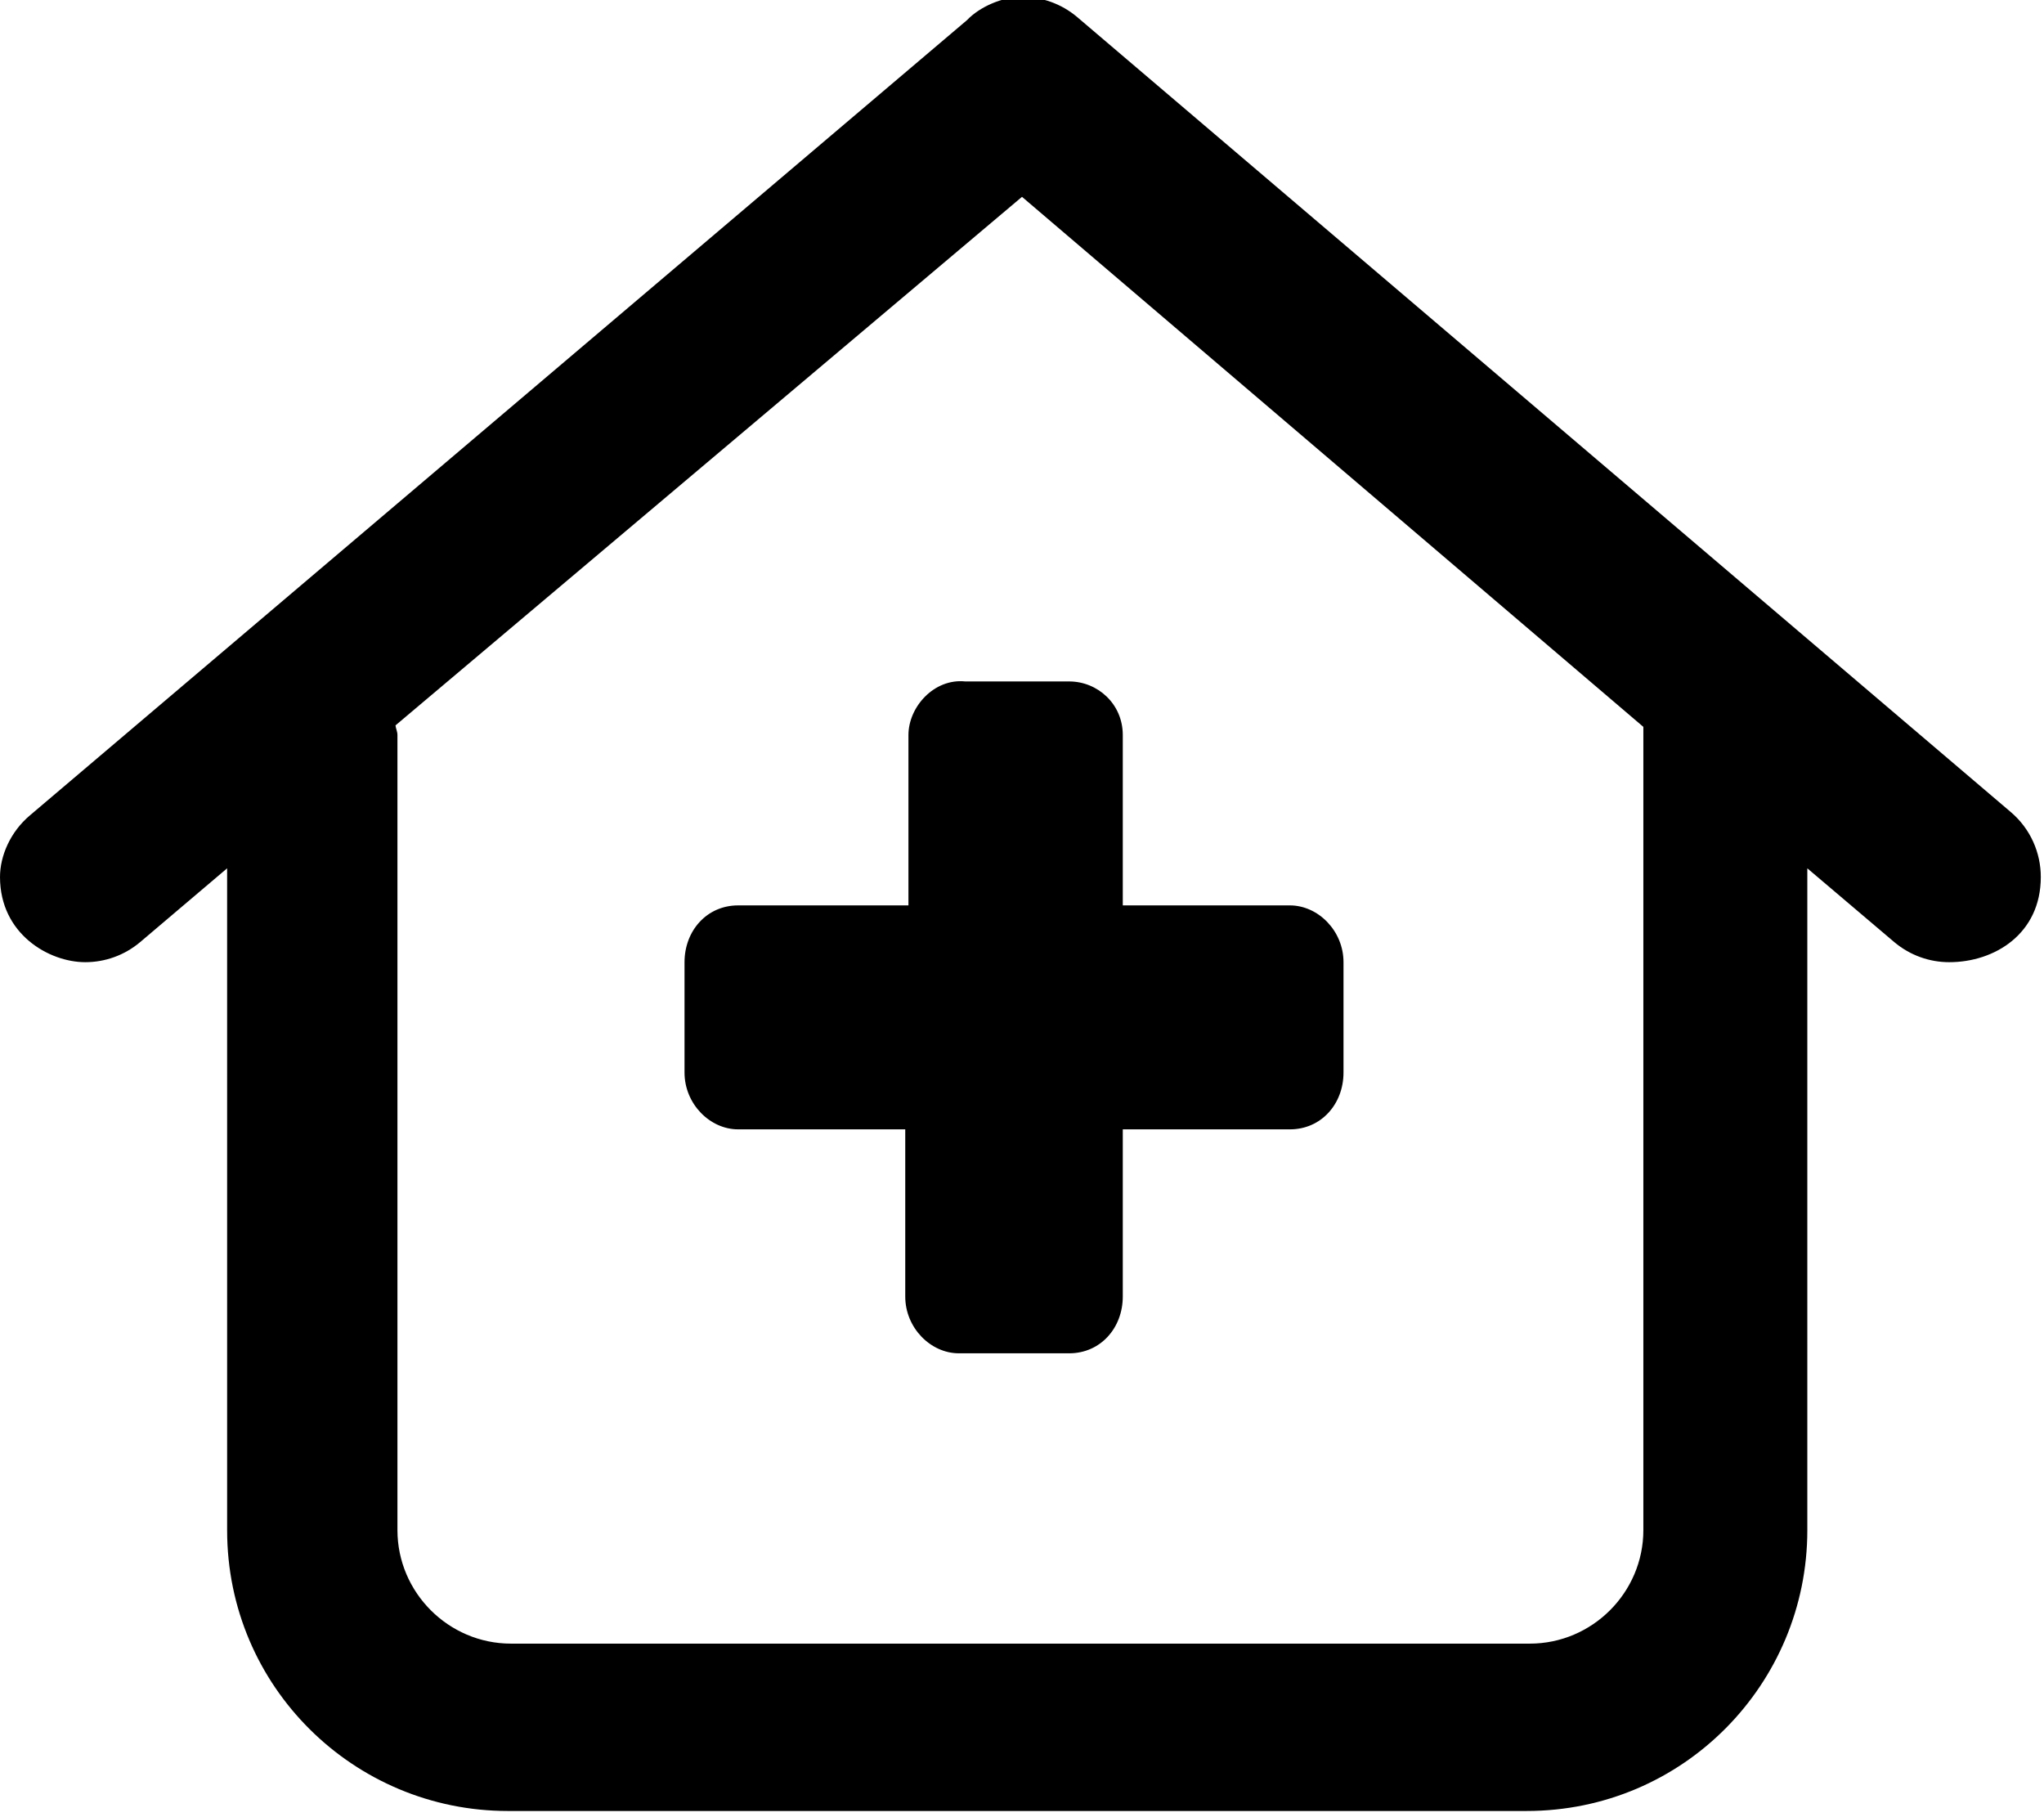 <svg xmlns="http://www.w3.org/2000/svg" viewBox="0 0 576 512"><!--! Font Awesome Pro 6.0.0-beta1 by @fontawesome - https://fontawesome.com License - https://fontawesome.com/license (Commercial License) --><path d="M256 207.1v48H208c-8.836 0-15.1 7.162-15.1 16v31.1c0 8.838 7.164 16 15.1 16h47.1v47.1c0 8.838 7.164 16 15.1 16h31.1c8.836 0 15.1-7.163 15.1-16v-47.1h47.1c8.836 0 15.1-7.163 15.1-16v-31.1c0-8.838-7.164-16-15.1-16h-47.1V207.1c0-8.838-7.164-15.1-15.1-15.1H272C263.2 191.1 256 199.2 256 207.1zM575.1 247.1c0-6.802-2.877-13.56-8.471-18.31l-263.1-224c-4.484-3.781-10.01-5.669-15.53-5.669S276.1 1.891 272.5 5.672L8.472 229.7C2.878 234.4 .002 241.2 .002 247.1c0 16.09 13.83 24 24.02 24c5.479 0 10.99-1.867 15.51-5.687l24.47-20.76l.003 186.5c.002 44.18 35.82 79.1 79.1 79.1h287.1c44.18 0 79.1-35.82 79.1-79.1l-.001-186.5l24.47 20.76c4.516 3.812 10.03 5.688 15.52 5.688C562.1 271.1 575.1 263.1 575.1 247.1zM463.1 431.1c0 17.6-14.4 32-32 32H144c-17.6 0-32-14.4-32-32v-224c0-.963-.438-1.783-.549-2.717L288 55.46L463.1 204.8V431.1z"/></svg>